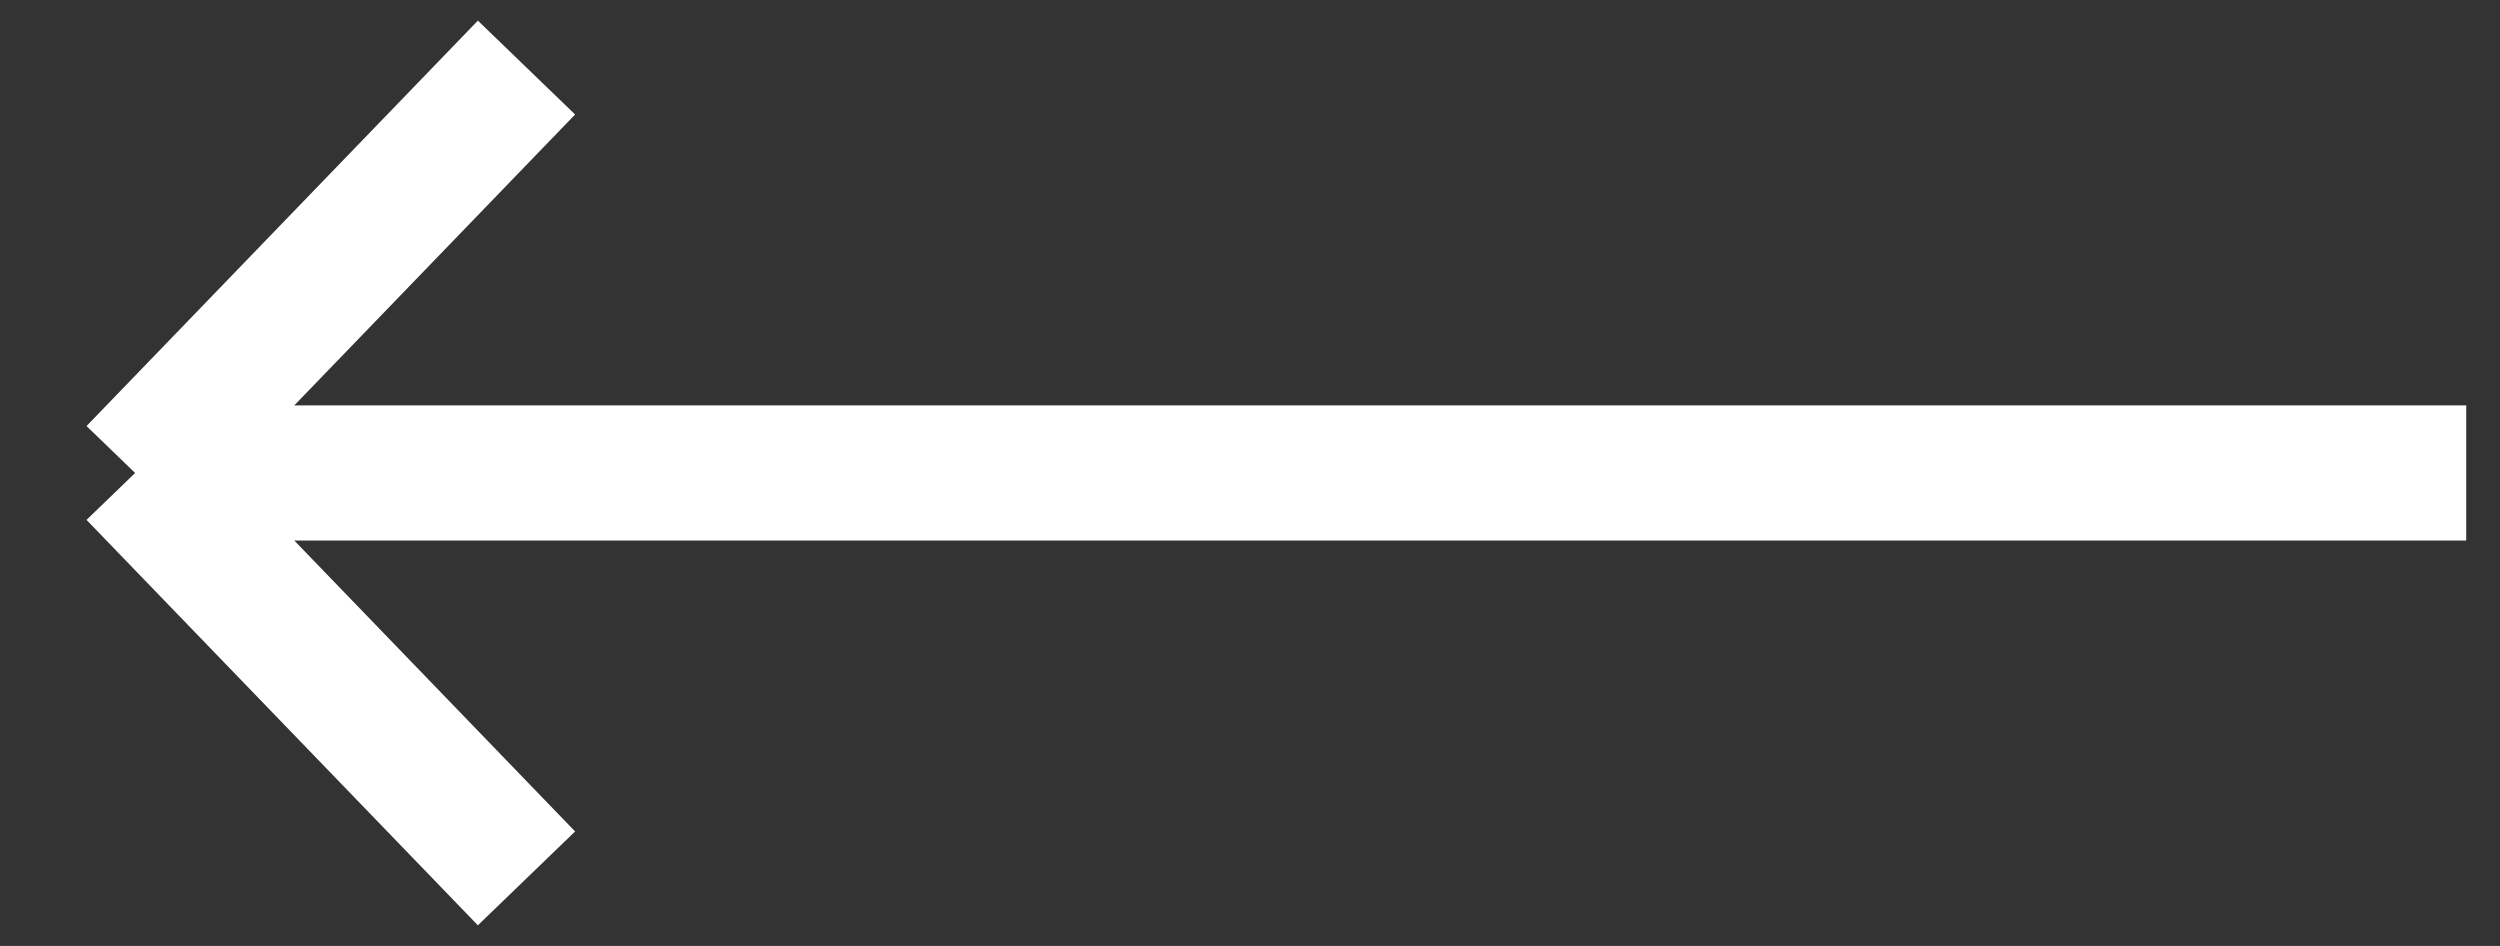 <svg width="37" height="14" viewBox="0 0 37 14" fill="none" xmlns="http://www.w3.org/2000/svg"><rect x="0" y="0" width="37" height="14" fill="#333333" stroke="none"/><path d="M7.792 13L2 7M2 7L7.792 1M2 7L36.5 7" stroke="white" stroke-width="2"/></svg>